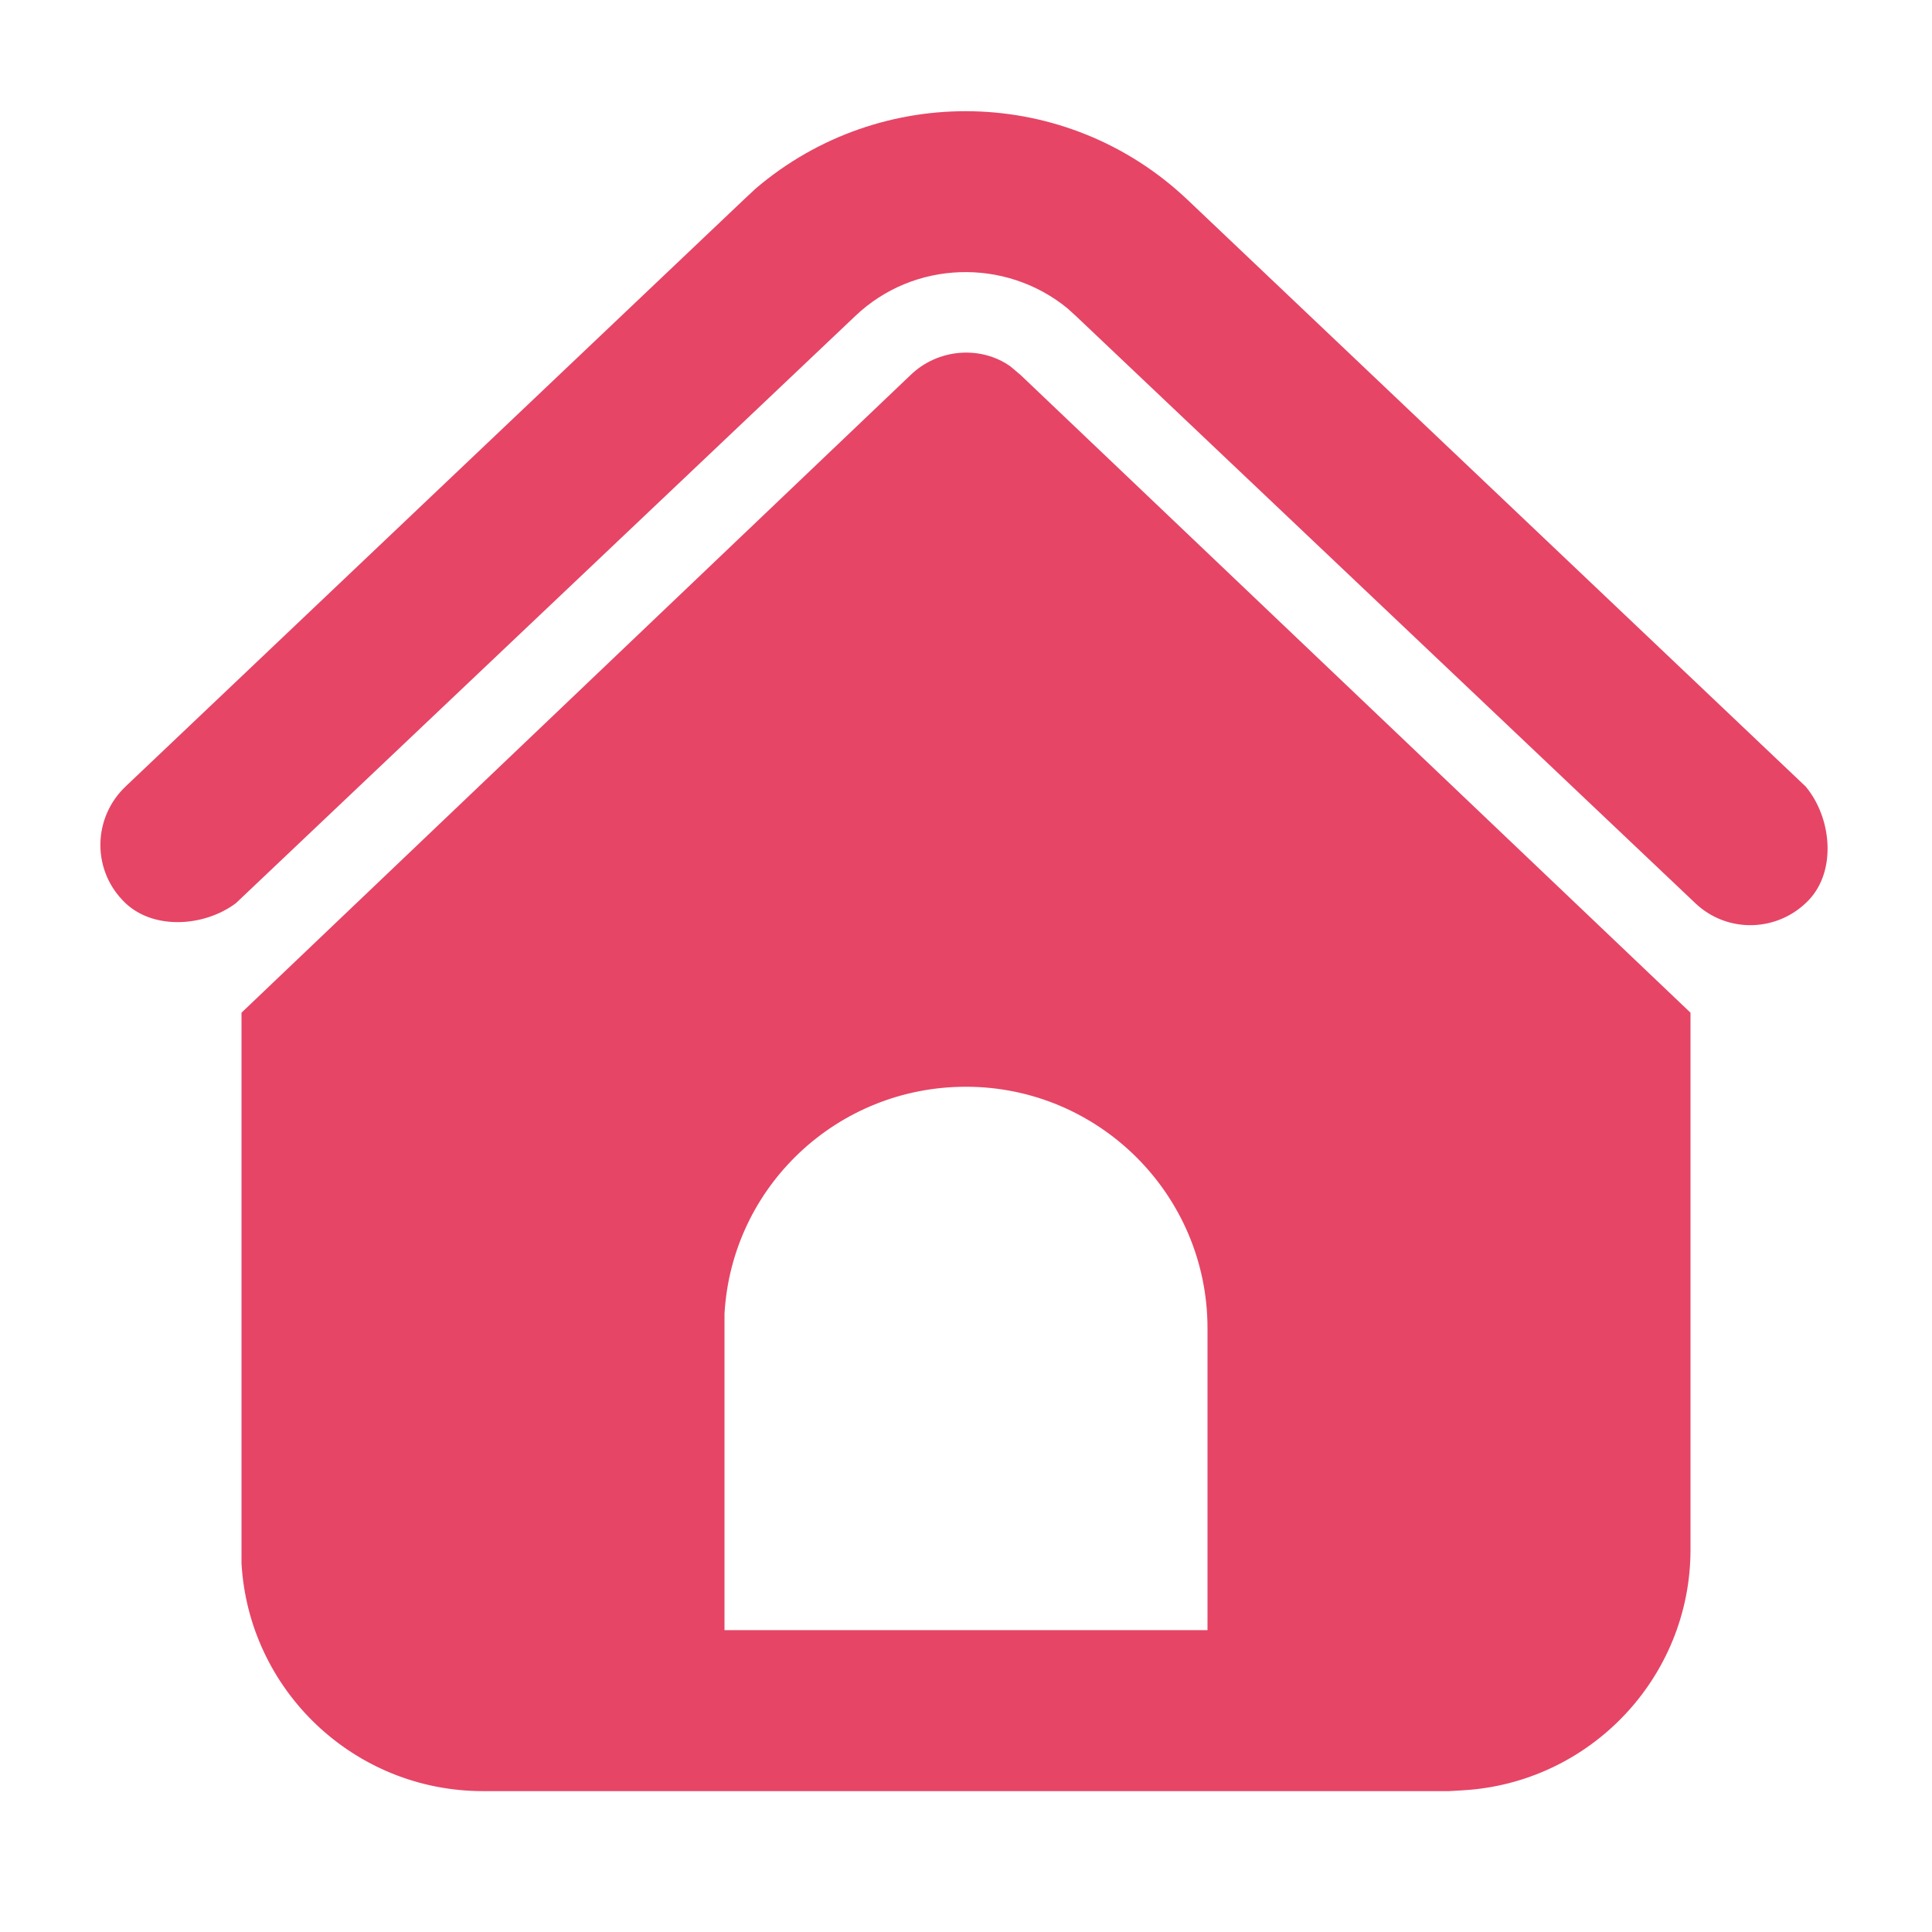 <svg width="24" height="24" xmlns="http://www.w3.org/2000/svg">
	<g>
		<path d="M12.55 4.55L12.68 4.66L21 12.58L21 19.25C21 20.84 19.75 22.15 18.17 22.24L18 22.25L6 22.25C4.4 22.25 3.09 21 3 19.42L3 19.25L3 12.58L11.31 4.66C11.65 4.33 12.18 4.29 12.55 4.55ZM12 13.5C10.4 13.5 9.09 14.74 9 16.32L9 16.5L9 20.25L15 20.25L15 16.5C15 14.84 13.65 13.5 12 13.5ZM9.39 2.34C10.94 1.02 13.25 1.06 14.75 2.48L22.43 9.77C22.75 10.15 22.82 10.81 22.47 11.18C22.09 11.58 21.46 11.6 21.06 11.22L13.37 3.93L13.26 3.83C12.49 3.2 11.35 3.23 10.62 3.93L2.93 11.22C2.53 11.52 1.87 11.56 1.52 11.18C1.14 10.78 1.16 10.15 1.56 9.77L9.24 2.48L9.39 2.34Z" fill="#E64566FF"/>
	</g>
</svg>
